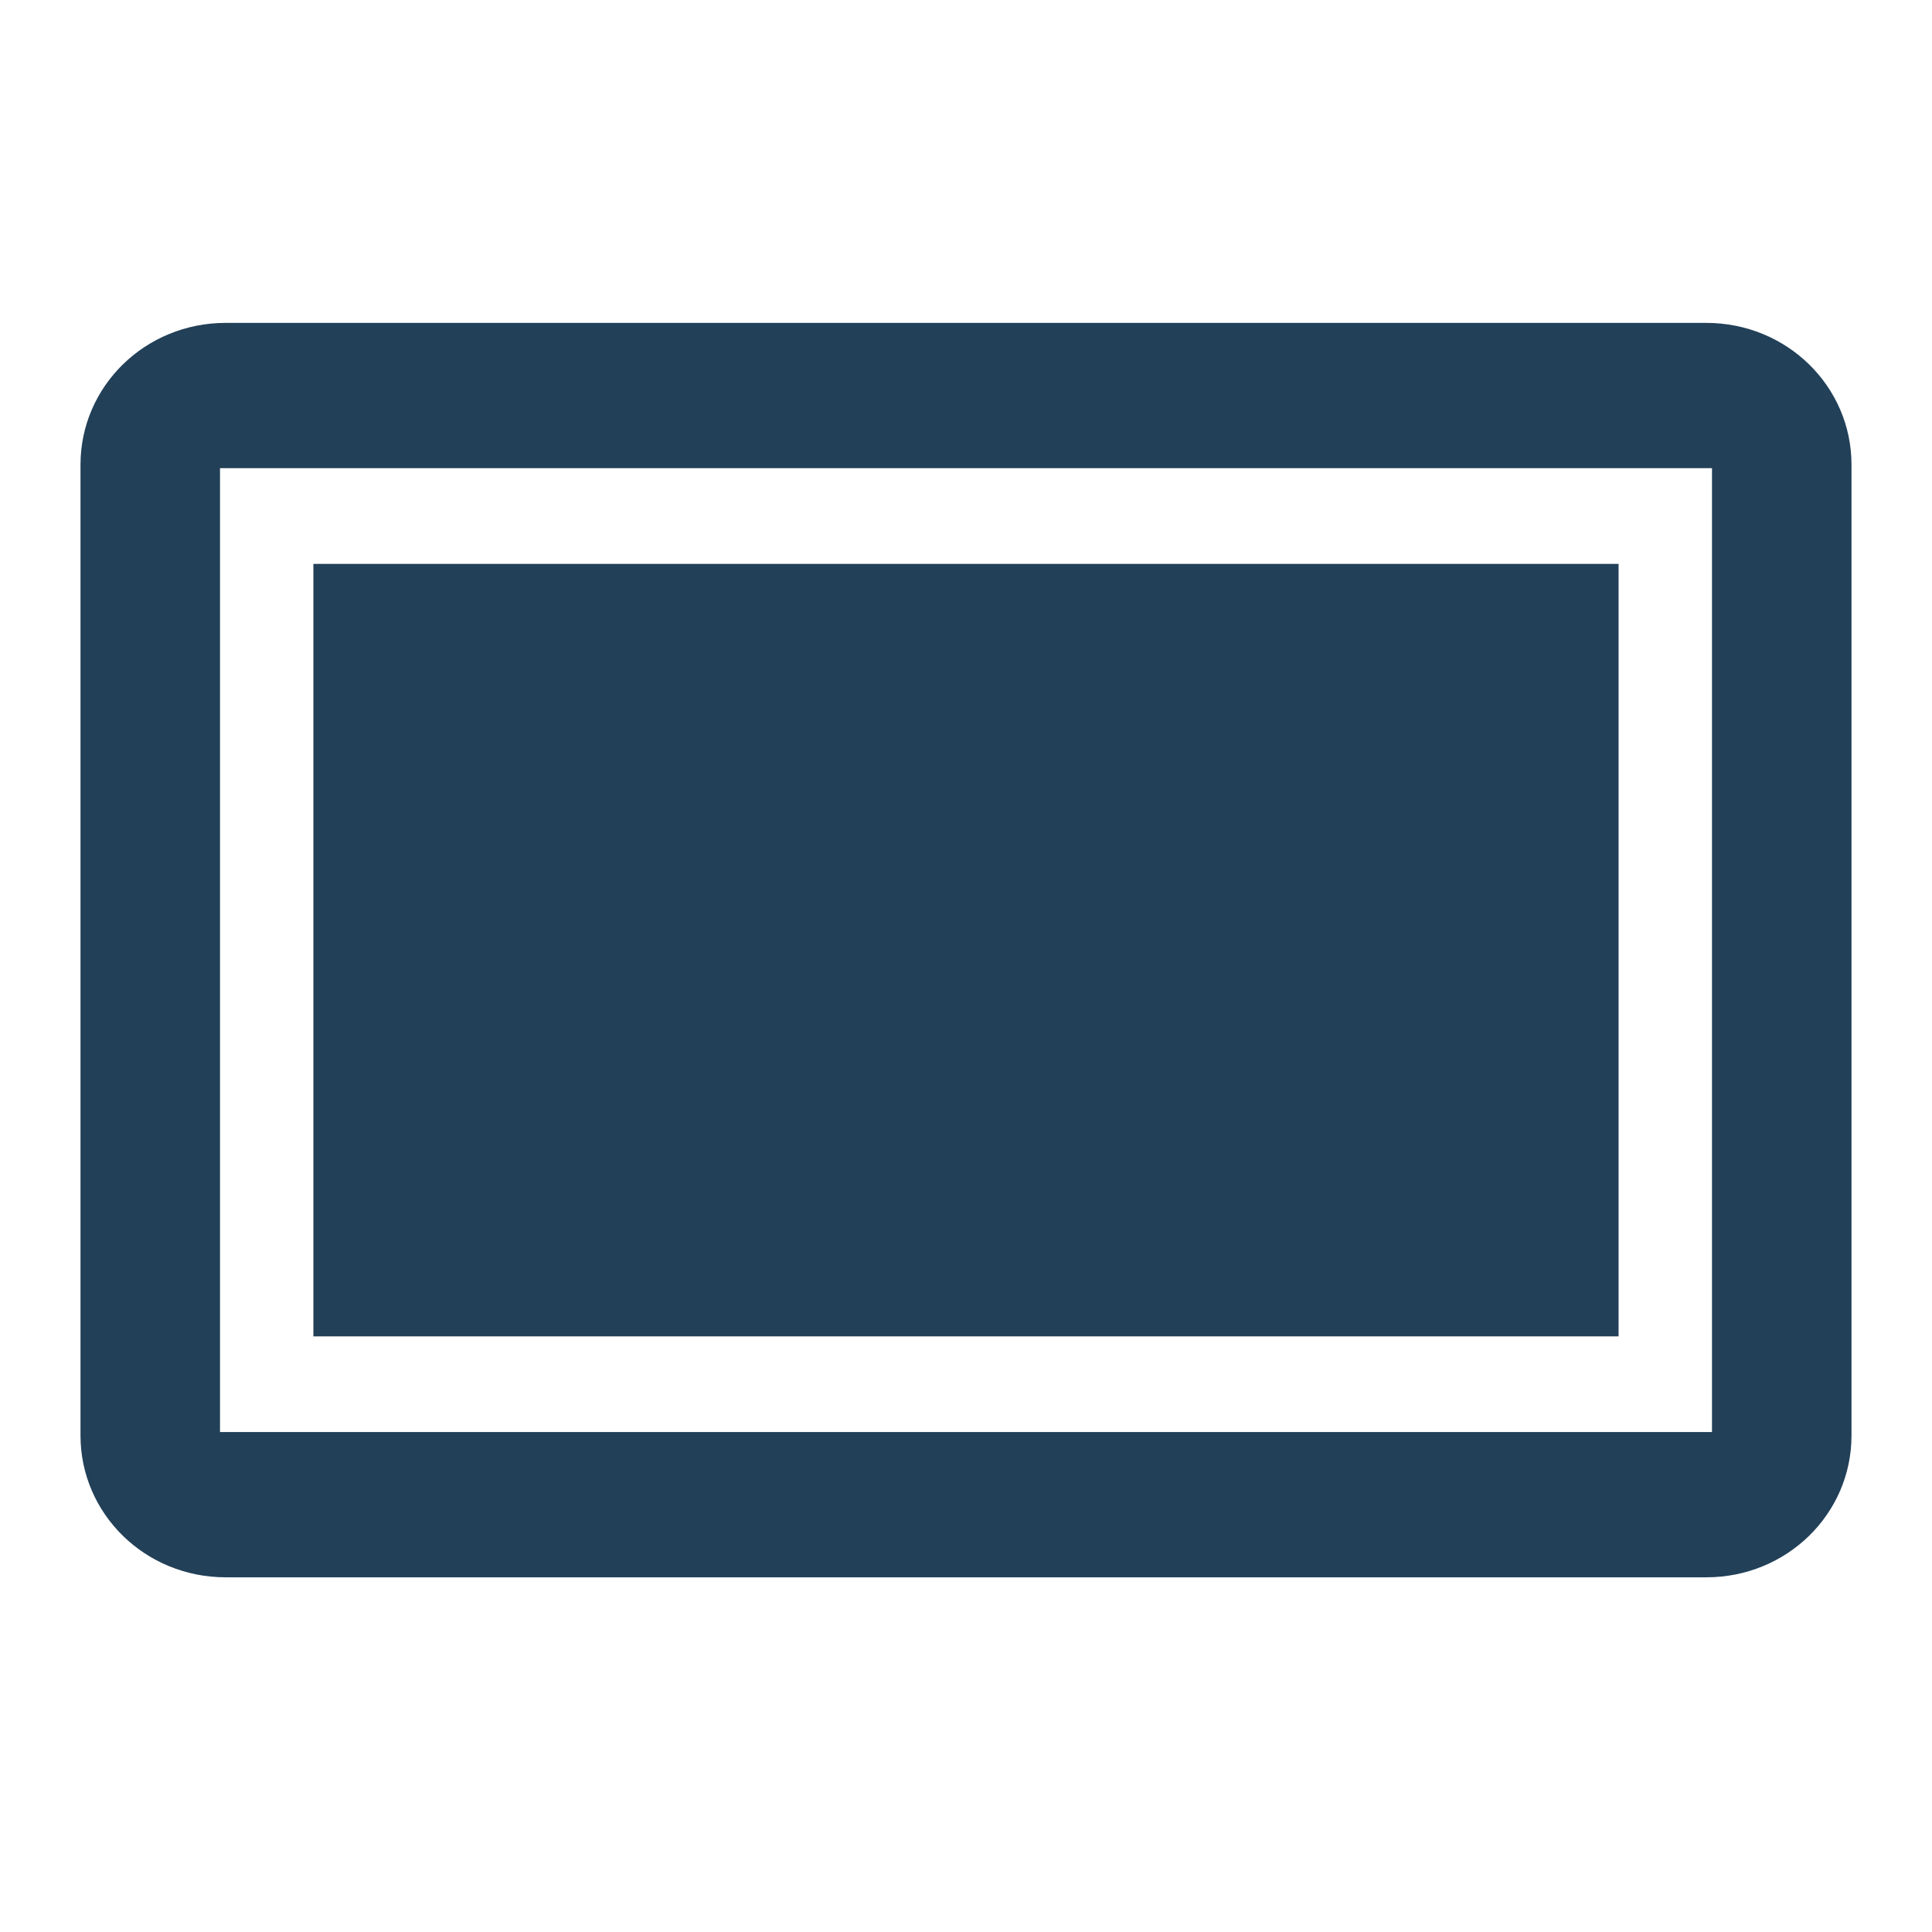 <?xml version="1.0" encoding="UTF-8" standalone="no"?>
<!-- Created with Inkscape (http://www.inkscape.org/) -->

<svg
   xmlns:dc="http://purl.org/dc/elements/1.1/"
   xmlns:cc="http://creativecommons.org/ns#"
   xmlns:rdf="http://www.w3.org/1999/02/22-rdf-syntax-ns#"
   xmlns:svg="http://www.w3.org/2000/svg"
   xmlns="http://www.w3.org/2000/svg"
   xmlns:xlink="http://www.w3.org/1999/xlink"
   xmlns:sodipodi="http://sodipodi.sourceforge.net/DTD/sodipodi-0.dtd"
   xmlns:inkscape="http://www.inkscape.org/namespaces/inkscape"
   version="1.0"
   width="48"
   height="48"
   id="svg2"
   inkscape:version="0.47pre4 r22446"
   sodipodi:docname="display-capplet.svg">
<acyl-settings>
<filter>
    </filter>
<linearGradient
     id="linearGradient4321">
    <stop
       style="stop-color:#224058;stop-opacity:1.0;"
       offset="0"
       id="stop1" />
    <stop
       style="stop-color:#224058;stop-opacity:1.0;"
       offset="1"
       id="stop2" />
  </linearGradient>
<linearGradient
     inkscape:collect="always"
     xlink:href="#linearGradient4321"
     id="acyl_gradient"
     x1="0%"
     y1="0%"
     x2="100%"
     y2="100%" />
</acyl-settings>
<defs
     id="defs4">
  </defs>
  <path
     style="fill:url(#acyl_gradient);fill-opacity:1;fill-rule:nonzero;stroke:none;filter:url(#filter1111)"
     id="rect5527"
     d="M 5.609,8.022 C 3.605,8.022 2,9.599 2,11.545 l 0,24.12 c 0,1.946 1.605,3.523 3.609,3.523 l 36.781,0 C 44.395,39.189 46,37.611 46,35.665 L 46,11.545 C 46,9.599 44.395,8.022 42.391,8.022 l -36.781,0 z m -0.143,3.609 37.068,0 0,23.948 -37.068,0 0,-23.948 z m 2.32,2.378 0,19.193 32.427,0 0,-19.193 -32.427,0 z" />
</svg>
